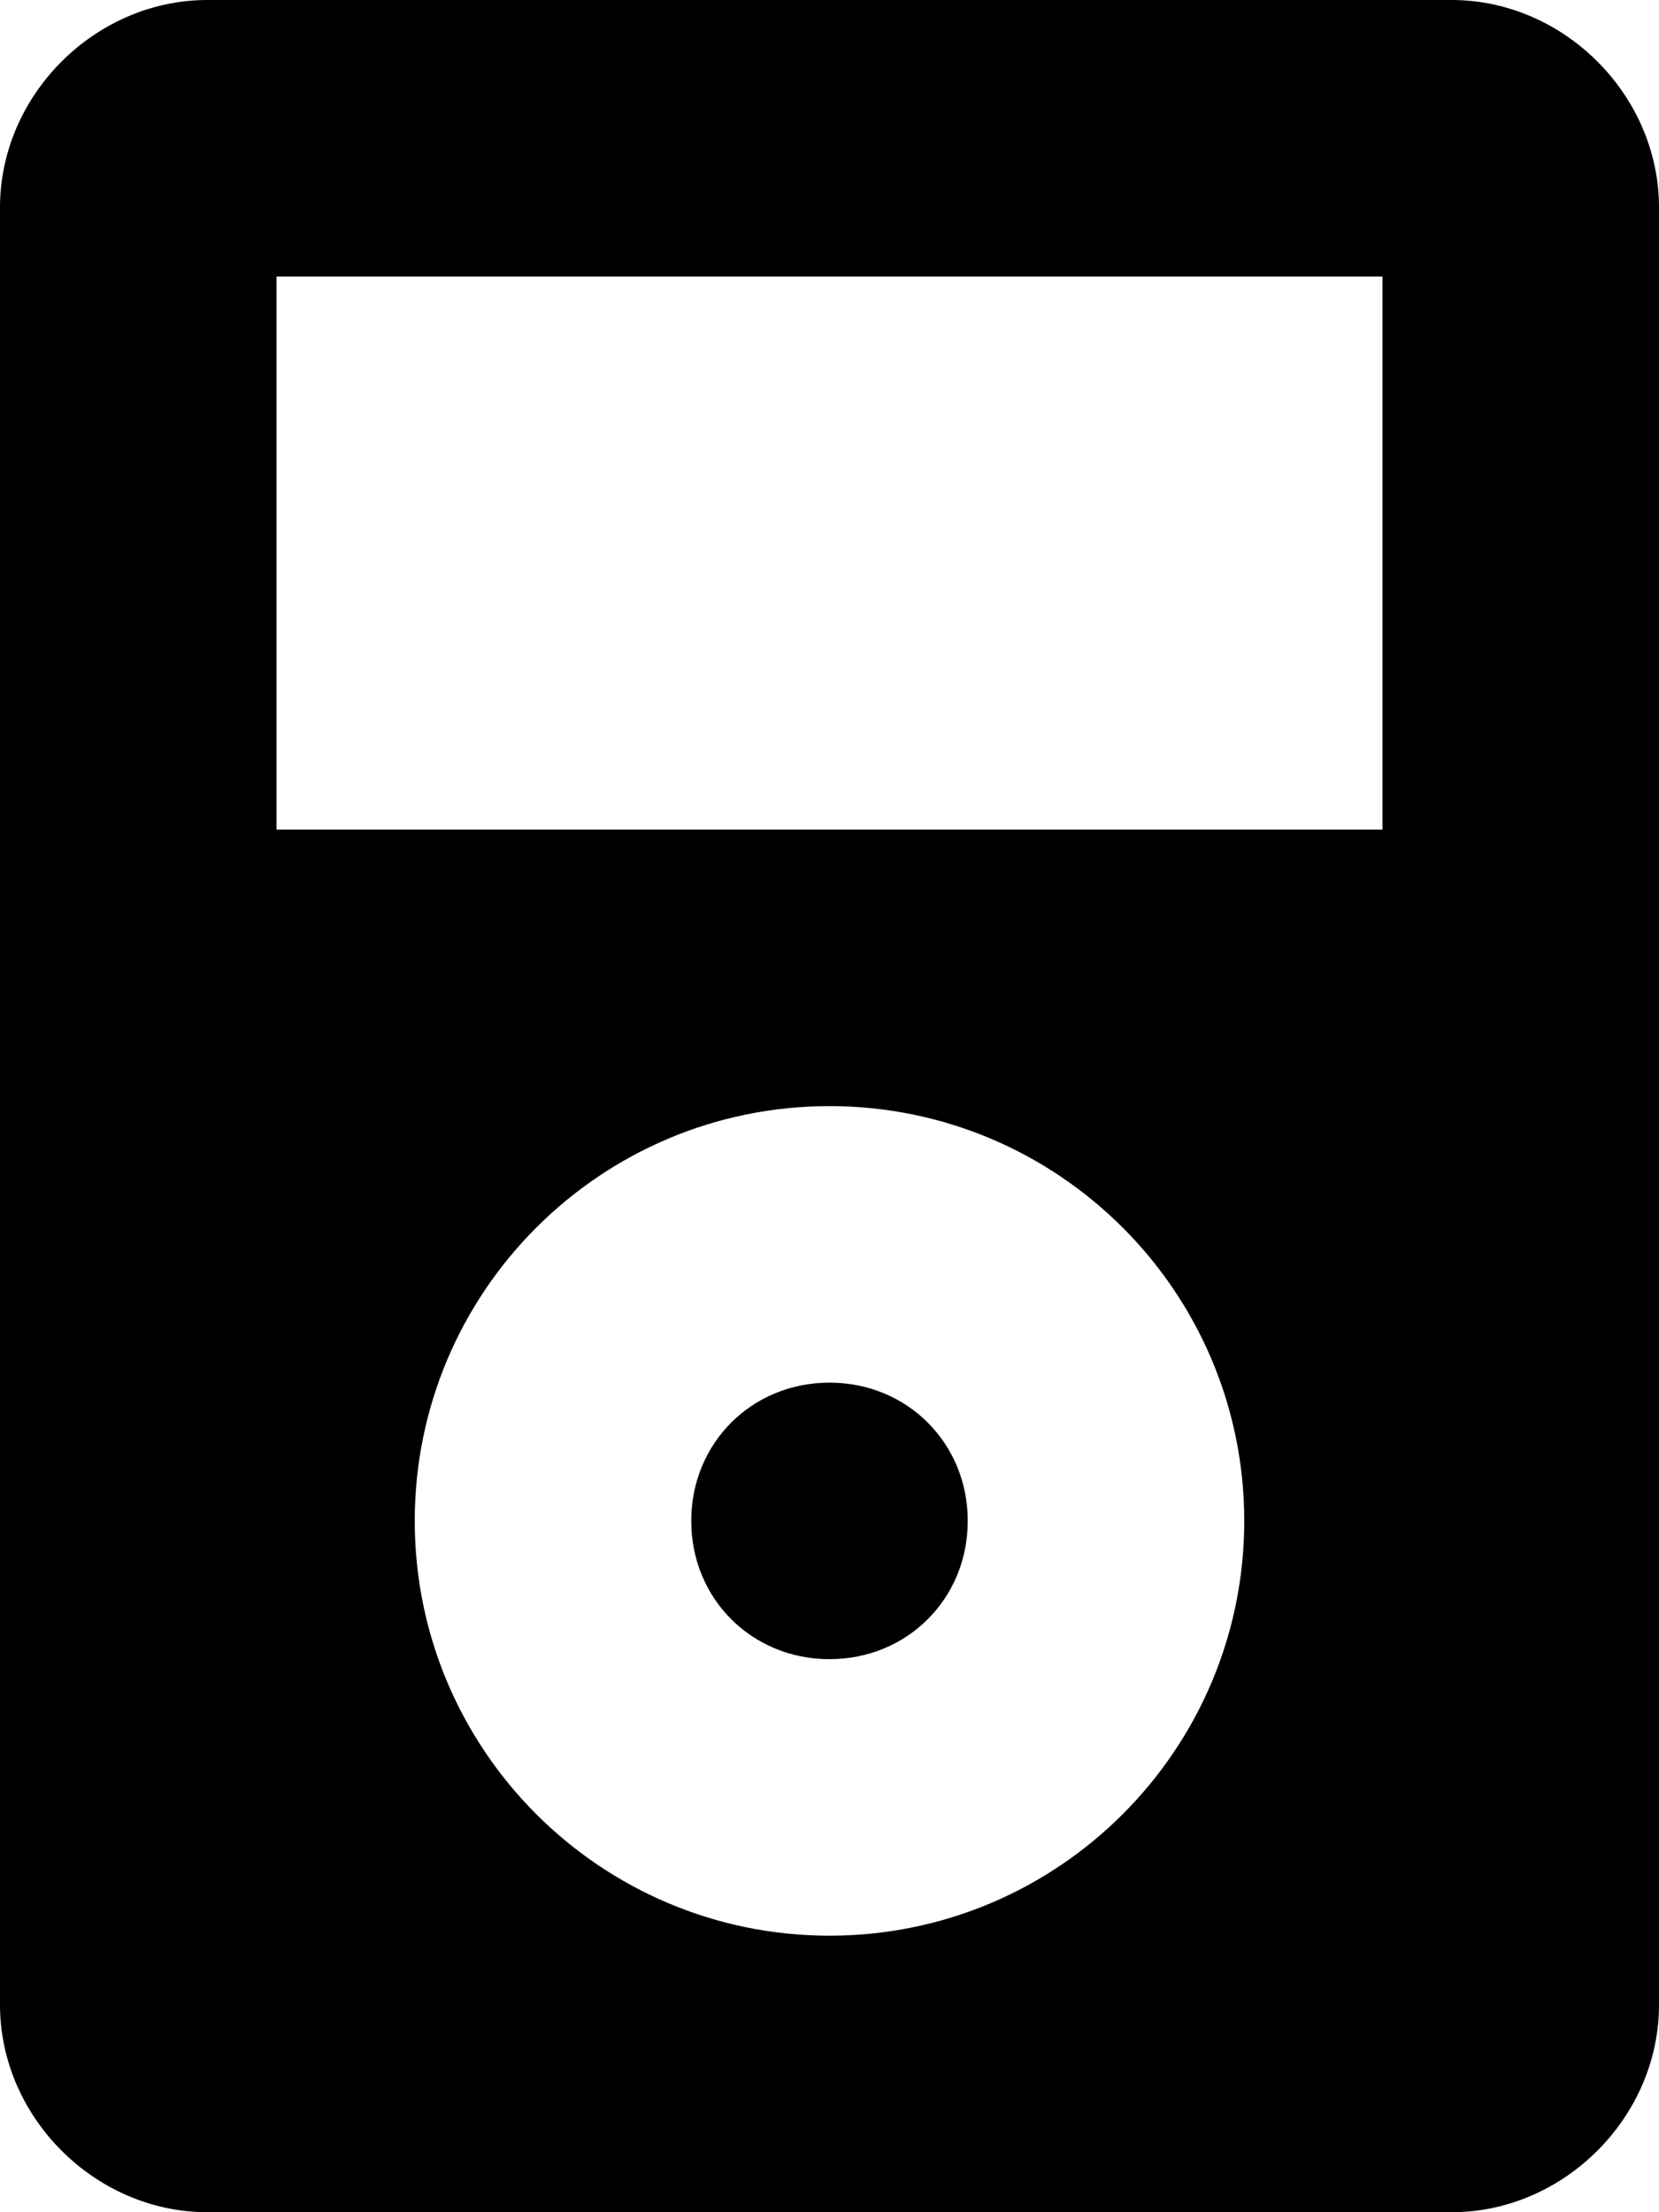 <svg xmlns="http://www.w3.org/2000/svg" viewBox="0 0 384 512"><!-- Font Awesome Pro 6.0.0-alpha1 by @fontawesome - https://fontawesome.com License - https://fontawesome.com/license (Commercial License) --><path d="M336 0H48C22 0 0 22 0 48V464C0 490 22 512 48 512H336C362 512 384 490 384 464V48C384 22 362 0 336 0ZM192 448C139 448 96 405 96 352S139 256 192 256S288 299 288 352S245 448 192 448ZM320 192H64V64H320V192ZM192 320C174 320 160 334 160 352S174 384 192 384S224 370 224 352S210 320 192 320Z"/></svg>